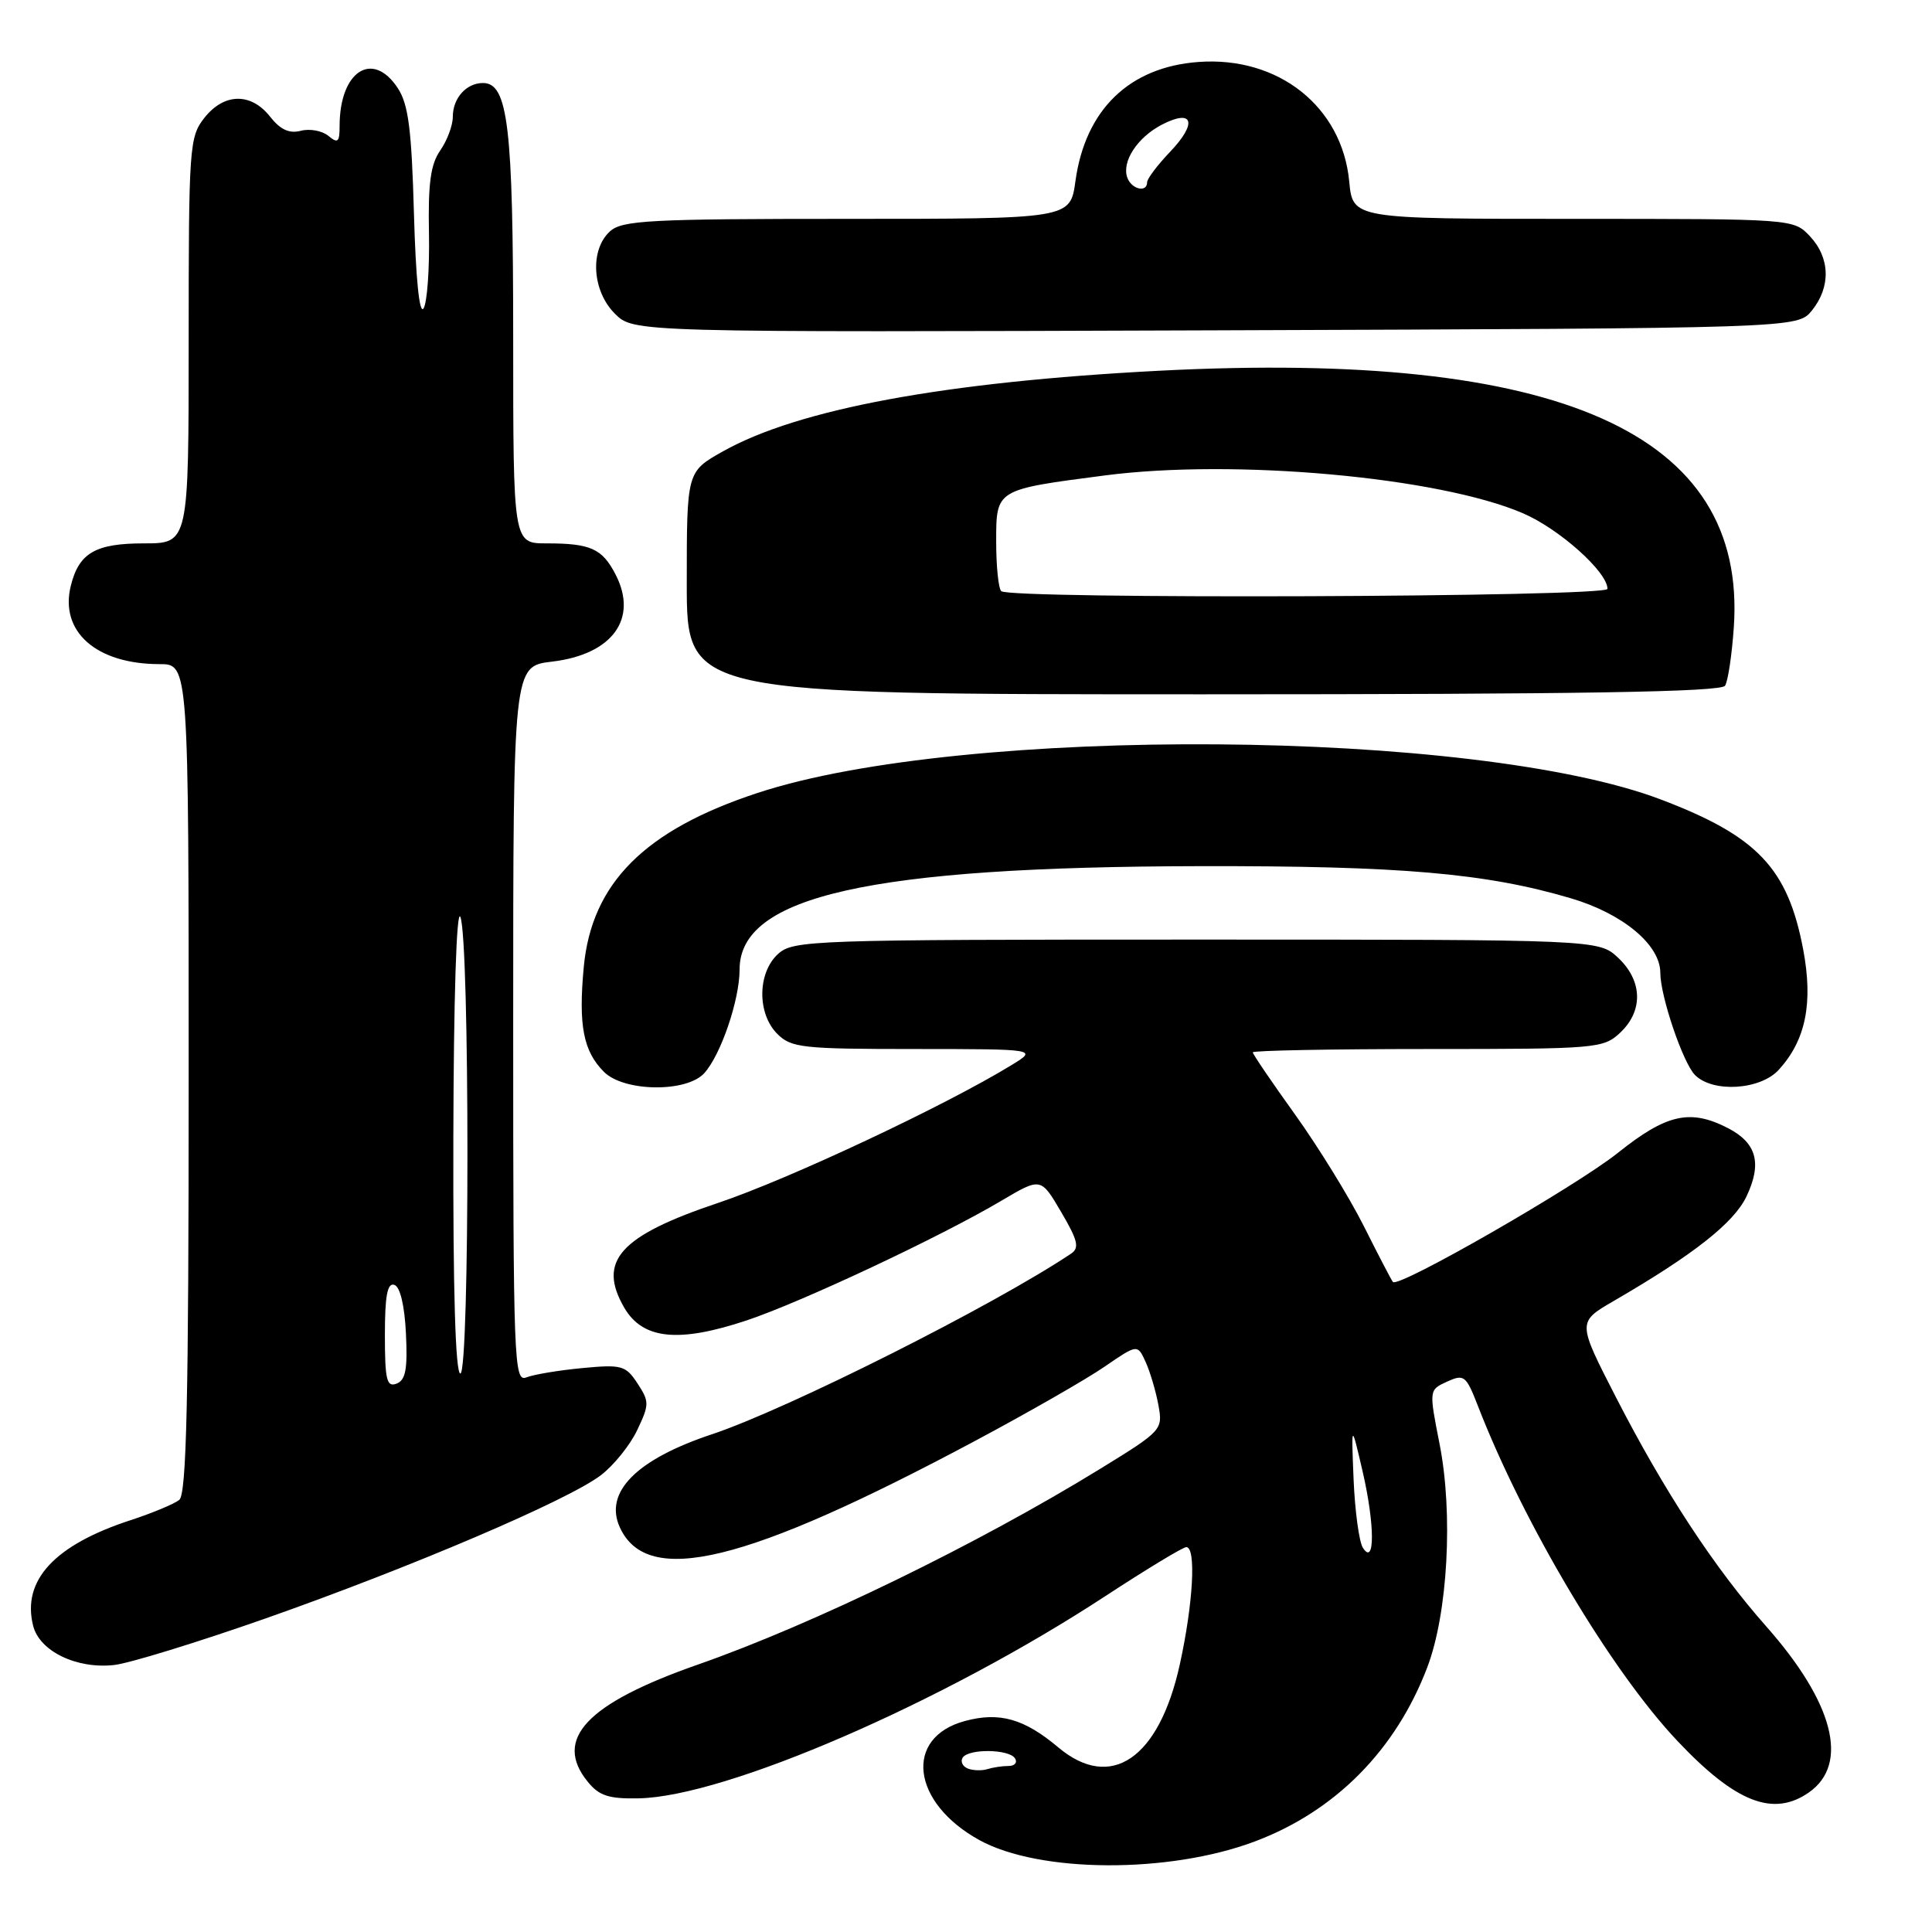 <?xml version="1.0" encoding="UTF-8" standalone="no"?>
<!DOCTYPE svg PUBLIC "-//W3C//DTD SVG 1.1//EN" "http://www.w3.org/Graphics/SVG/1.1/DTD/svg11.dtd" >
<svg xmlns="http://www.w3.org/2000/svg" xmlns:xlink="http://www.w3.org/1999/xlink" version="1.1" viewBox="0 0 256 256">
 <g >
 <path fill="currentColor"
d=" M 166.25 244.01 C 176.92 240.01 184.95 231.90 189.13 220.91 C 191.84 213.76 192.57 200.57 190.75 191.33 C 189.34 184.17 189.34 184.17 191.75 183.07 C 193.99 182.05 194.26 182.26 195.81 186.24 C 201.89 201.93 213.50 221.42 222.29 230.71 C 229.99 238.86 234.98 240.80 239.70 237.50 C 245.07 233.73 242.98 225.62 234.03 215.50 C 227.17 207.75 220.53 197.62 214.13 185.16 C 209.01 175.19 209.01 175.19 213.75 172.43 C 224.41 166.25 229.75 162.04 231.42 158.53 C 233.50 154.15 232.77 151.45 228.98 149.49 C 223.97 146.90 220.82 147.61 214.39 152.75 C 208.84 157.19 185.32 170.70 184.57 169.87 C 184.39 169.67 182.66 166.35 180.73 162.50 C 178.80 158.65 174.69 151.99 171.61 147.69 C 168.52 143.39 166.00 139.68 166.00 139.44 C 166.00 139.20 176.43 139.00 189.19 139.00 C 211.61 139.00 212.45 138.93 214.69 136.83 C 217.76 133.94 217.65 129.96 214.42 126.92 C 211.84 124.50 211.84 124.50 158.52 124.50 C 107.50 124.50 105.12 124.58 103.10 126.40 C 100.36 128.89 100.30 134.30 103.00 137.00 C 104.84 138.84 106.34 139.00 121.25 139.00 C 137.50 139.01 137.50 139.01 134.00 141.15 C 125.18 146.54 104.54 156.24 95.16 159.39 C 82.10 163.77 79.13 167.10 82.72 173.28 C 85.17 177.48 89.90 177.97 98.94 174.96 C 106.19 172.54 124.61 163.89 132.71 159.09 C 137.92 156.01 137.92 156.01 140.61 160.60 C 142.84 164.39 143.06 165.36 141.90 166.13 C 131.61 173.01 104.32 186.73 94.30 190.06 C 84.31 193.39 80.01 197.74 82.13 202.38 C 85.76 210.34 98.81 207.16 129.27 190.89 C 136.29 187.14 143.99 182.73 146.38 181.08 C 150.72 178.10 150.72 178.10 151.80 180.46 C 152.39 181.76 153.15 184.32 153.49 186.16 C 154.10 189.45 153.99 189.58 145.81 194.61 C 129.53 204.62 107.73 215.23 92.46 220.57 C 77.72 225.73 73.29 230.44 77.87 236.08 C 79.38 237.95 80.66 238.37 84.62 238.29 C 96.16 238.07 124.90 225.62 146.50 211.47 C 151.94 207.91 156.75 205.00 157.19 205.00 C 158.52 205.00 158.11 212.45 156.33 220.55 C 153.58 233.05 147.19 237.40 140.22 231.53 C 135.70 227.73 132.43 226.81 127.86 228.04 C 119.73 230.23 120.77 238.86 129.77 243.82 C 137.71 248.19 154.85 248.29 166.25 244.01 Z  M 35.14 214.47 C 54.50 207.66 75.25 198.80 79.61 195.48 C 81.32 194.18 83.49 191.49 84.43 189.50 C 86.05 186.10 86.05 185.72 84.47 183.31 C 82.91 180.93 82.38 180.78 77.14 181.28 C 74.04 181.57 70.71 182.13 69.75 182.51 C 68.10 183.17 68.00 180.55 68.00 135.75 C 68.00 88.28 68.00 88.28 73.14 87.67 C 81.15 86.72 84.60 81.99 81.56 76.11 C 79.79 72.69 78.26 72.00 72.42 72.00 C 68.00 72.00 68.00 72.00 68.00 44.82 C 68.00 16.77 67.32 11.00 64.00 11.00 C 61.79 11.00 60.00 13.00 60.00 15.48 C 60.00 16.62 59.25 18.62 58.34 19.93 C 57.06 21.75 56.71 24.31 56.84 30.90 C 56.93 35.63 56.60 40.12 56.12 40.87 C 55.57 41.71 55.09 36.88 54.85 28.30 C 54.54 17.15 54.12 13.83 52.71 11.68 C 49.37 6.59 45.00 9.43 45.00 16.69 C 45.00 18.84 44.77 19.05 43.51 18.00 C 42.68 17.32 41.04 17.02 39.86 17.33 C 38.33 17.73 37.14 17.18 35.78 15.45 C 33.25 12.24 29.68 12.31 27.07 15.63 C 25.09 18.15 25.00 19.47 25.00 45.13 C 25.00 72.00 25.00 72.00 19.07 72.00 C 12.66 72.00 10.47 73.26 9.39 77.59 C 7.86 83.68 12.74 88.00 21.15 88.00 C 25.00 88.00 25.00 88.00 25.00 142.88 C 25.00 185.58 24.72 197.97 23.75 198.75 C 23.06 199.29 20.16 200.50 17.31 201.43 C 7.21 204.72 2.88 209.41 4.39 215.42 C 5.24 218.80 10.15 221.18 15.14 220.62 C 17.13 220.40 26.13 217.63 35.14 214.47 Z  M 93.32 142.20 C 95.52 139.77 98.00 132.49 98.00 128.46 C 98.00 118.73 115.28 114.85 159.00 114.77 C 185.62 114.72 196.89 115.70 208.16 119.03 C 215.05 121.07 220.00 125.20 220.00 128.90 C 220.00 132.00 223.01 140.86 224.60 142.45 C 226.98 144.83 233.26 144.43 235.70 141.75 C 239.28 137.82 240.27 132.91 238.93 125.80 C 236.89 115.04 232.86 110.79 220.08 105.94 C 195.48 96.59 127.67 96.09 100.41 105.06 C 85.42 109.98 78.39 117.03 77.35 128.15 C 76.63 135.88 77.29 139.29 80.03 142.03 C 82.68 144.68 90.97 144.79 93.32 142.20 Z  M 228.58 90.86 C 228.97 90.24 229.49 86.75 229.74 83.11 C 231.51 57.41 206.75 46.37 153.50 49.13 C 125.21 50.60 105.80 54.19 95.79 59.81 C 91.00 62.50 91.00 62.50 91.00 77.25 C 91.00 92.00 91.00 92.00 159.44 92.00 C 209.46 92.00 228.07 91.69 228.58 90.86 Z  M 240.09 41.14 C 242.61 38.02 242.51 34.17 239.83 31.31 C 237.65 29.00 237.65 29.00 208.45 29.00 C 179.25 29.00 179.25 29.00 178.78 24.04 C 177.83 14.13 169.40 7.44 158.82 8.21 C 149.65 8.87 143.80 14.53 142.50 24.01 C 141.81 29.00 141.81 29.00 112.23 29.00 C 86.12 29.00 82.44 29.19 80.83 30.65 C 78.13 33.10 78.45 38.54 81.47 41.56 C 83.95 44.04 83.95 44.04 161.06 43.77 C 238.18 43.50 238.18 43.50 240.09 41.14 Z  M 128.24 234.34 C 127.55 234.06 127.24 233.42 127.55 232.91 C 128.32 231.68 133.73 231.75 134.50 233.00 C 134.84 233.55 134.45 234.00 133.64 234.00 C 132.83 234.00 131.56 234.19 130.83 234.42 C 130.10 234.65 128.93 234.61 128.24 234.34 Z  M 180.59 205.09 C 180.09 204.31 179.54 200.26 179.36 196.09 C 179.05 188.50 179.05 188.50 180.56 195.00 C 182.18 202.02 182.20 207.59 180.59 205.09 Z  M 51.00 176.89 C 51.00 171.69 51.33 169.94 52.25 170.25 C 53.02 170.50 53.61 172.98 53.79 176.71 C 54.02 181.42 53.75 182.88 52.54 183.34 C 51.24 183.84 51.00 182.83 51.00 176.89 Z  M 60.07 150.75 C 60.11 132.37 60.49 120.32 61.00 121.50 C 62.25 124.40 62.25 182.00 61.00 182.00 C 60.35 182.00 60.02 170.96 60.07 150.75 Z  M 132.67 78.33 C 132.30 77.97 132.00 75.03 132.00 71.81 C 132.00 64.81 131.88 64.89 146.38 63.00 C 163.53 60.76 190.65 63.21 201.80 68.01 C 206.63 70.09 213.00 75.79 213.00 78.03 C 213.00 79.13 133.76 79.42 132.67 78.33 Z  M 149.39 23.58 C 148.58 21.46 150.68 18.22 153.97 16.51 C 158.12 14.37 158.69 16.30 155.04 20.12 C 153.37 21.87 152.00 23.68 152.00 24.15 C 152.00 25.55 149.98 25.11 149.39 23.58 Z "/>
</g>
</svg>